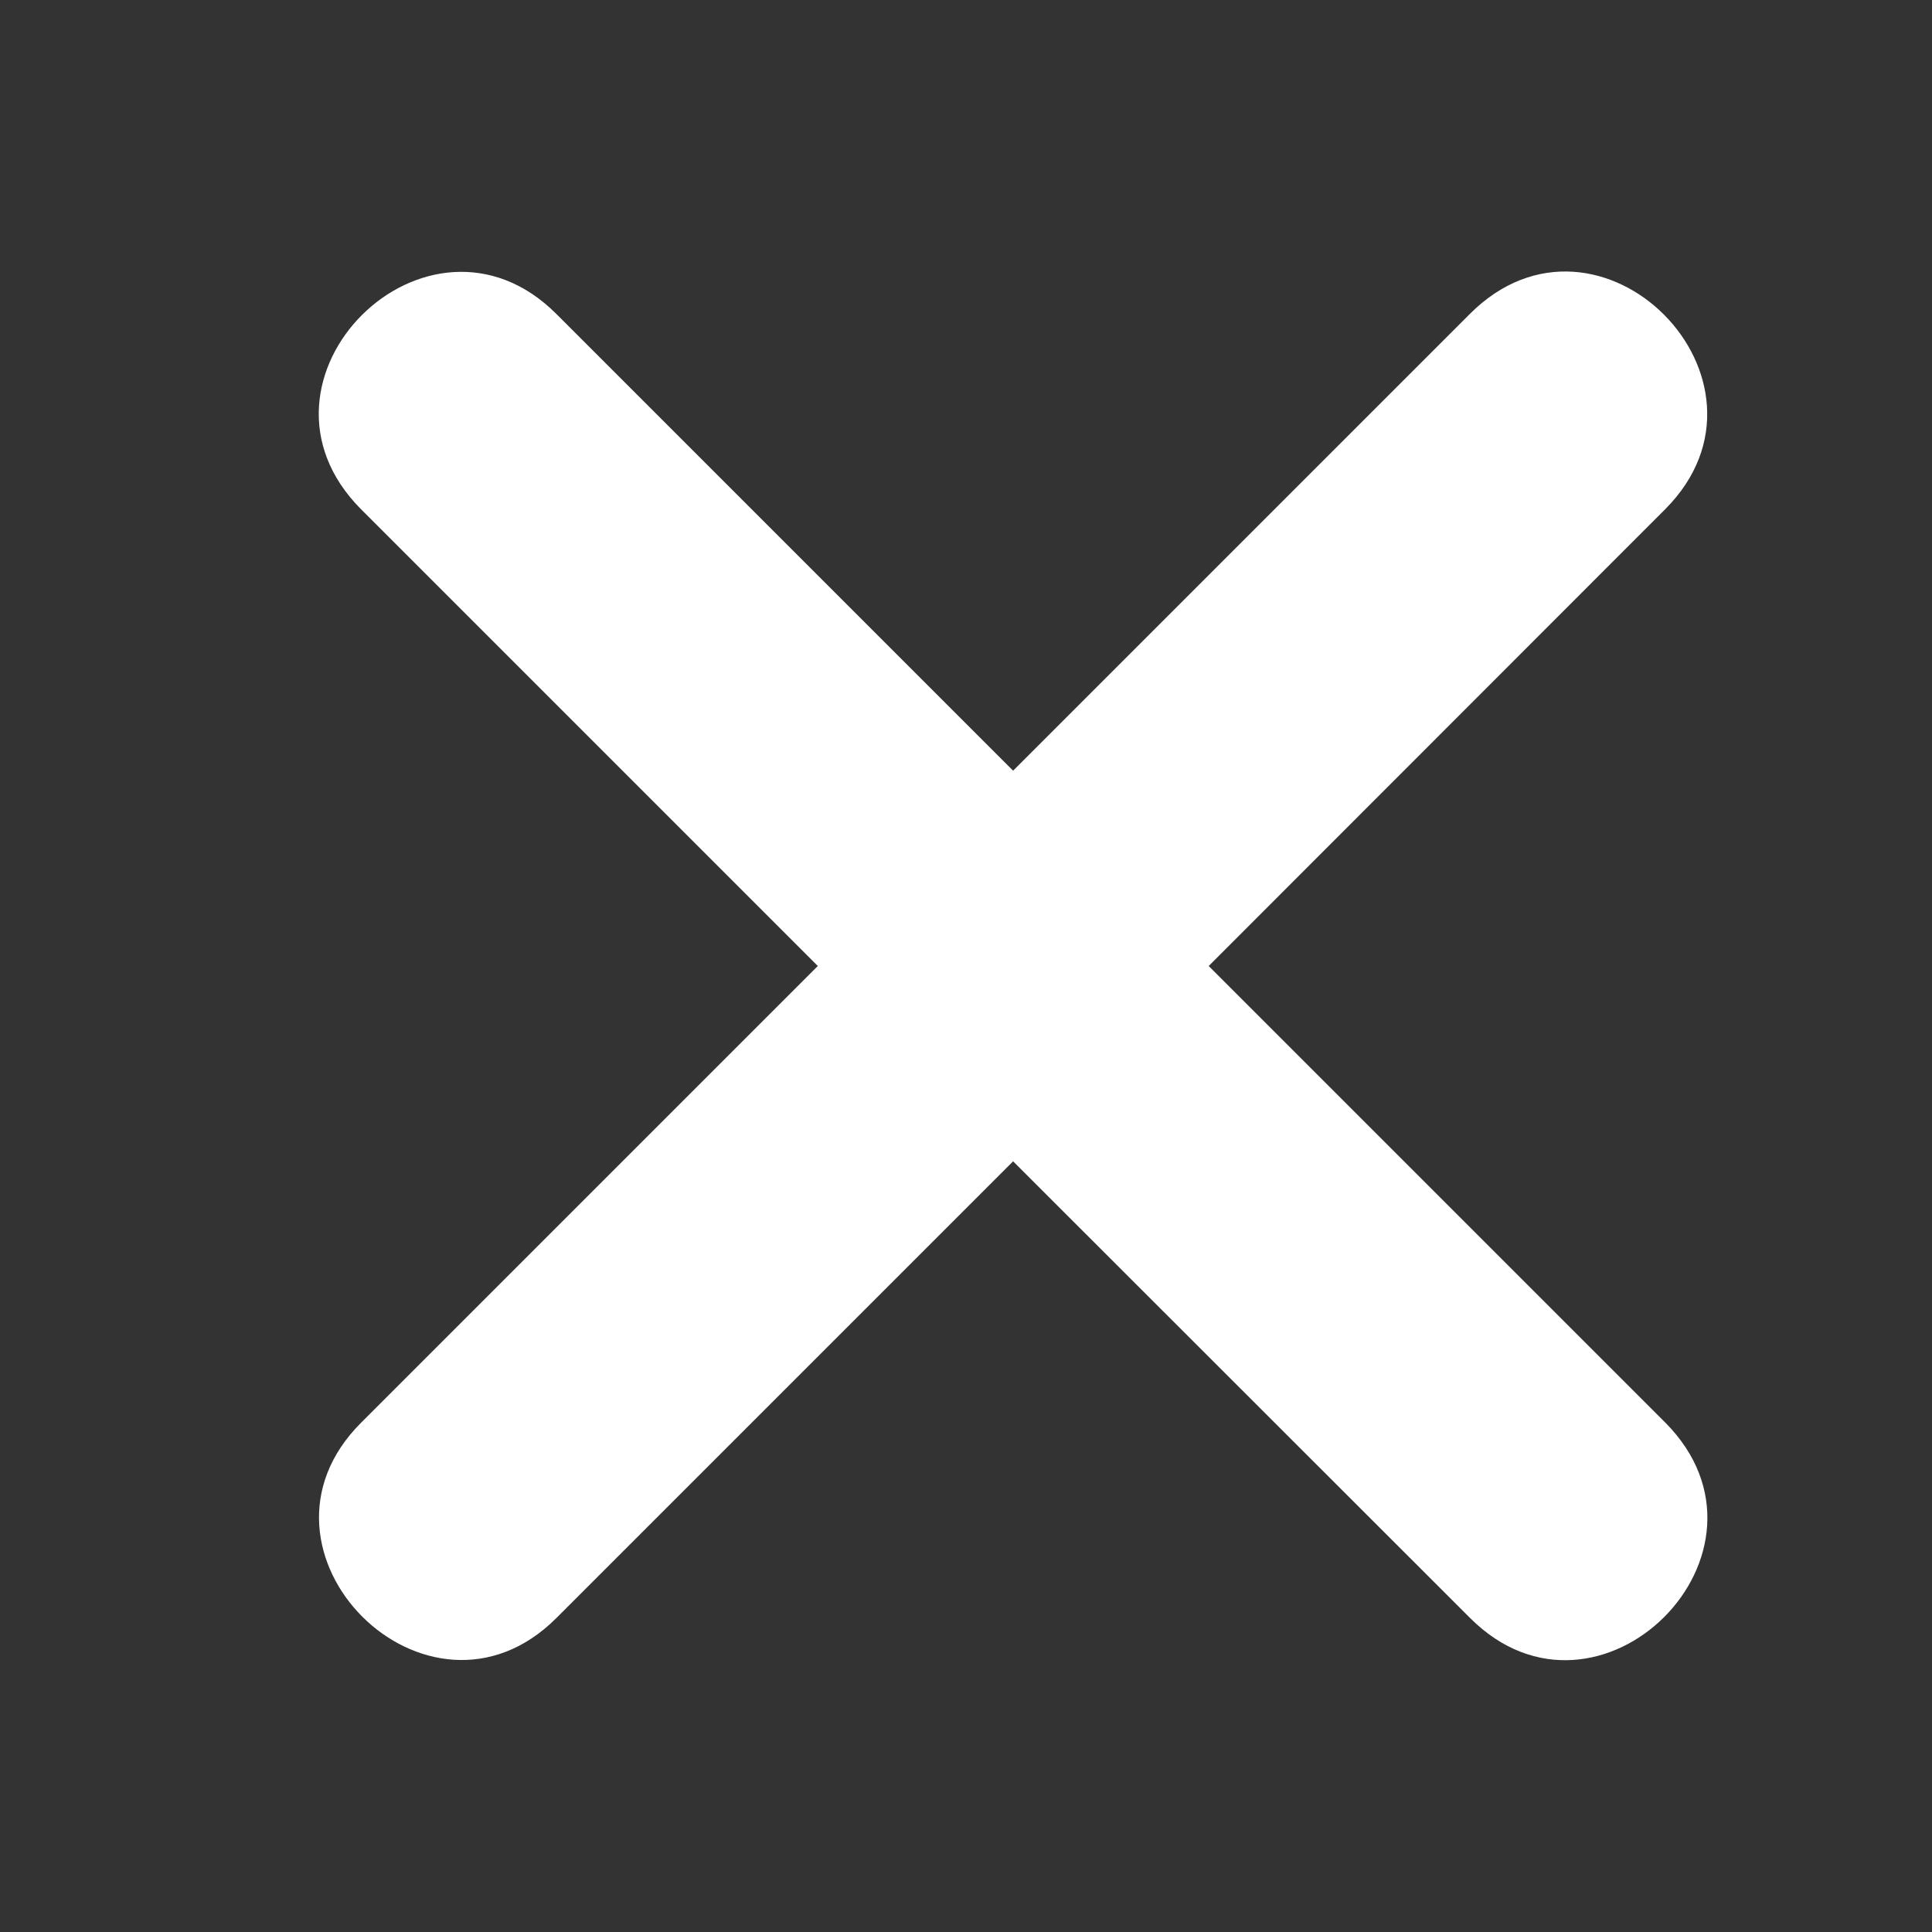 <?xml version="1.0" encoding="UTF-8"?>
<!DOCTYPE svg PUBLIC "-//W3C//DTD SVG 1.1//EN" "http://www.w3.org/Graphics/SVG/1.1/DTD/svg11.dtd">
<!-- Creator: CorelDRAW -->
<svg xmlns="http://www.w3.org/2000/svg" xml:space="preserve" width="64px" height="64px" version="1.1" style="shape-rendering:geometricPrecision; text-rendering:geometricPrecision; image-rendering:optimizeQuality; fill-rule:evenodd; clip-rule:evenodd"
viewBox="0 0 64 64"
 xmlns:xlink="http://www.w3.org/1999/xlink"
 xmlns:xodm="http://www.corel.com/coreldraw/odm/2003">
 <rect x="0" y="0" width="64" height="64" fill="#333333" stroke="none"/>
 <defs>
  <style type="text/css">
   <![CDATA[
    .fil0 {fill:#ffffff;fill-rule:nonzero}
   ]]>
  </style>
 </defs>
 <g id="Layer_x0020_1">
  <path class="fil0" d="M55.16 16.87l-15.12 15.13 15.12 15.12c4.27,4.29 -2.2,10.74 -6.46,6.48l-15.14 -15.13 -15.13 15.13c-4.25,4.25 -10.73,-2.21 -6.47,-6.47l15.13 -15.13 -15.13 -15.13c-4.28,-4.3 2.22,-10.72 6.47,-6.47l15.13 15.13 15.13 -15.13c4.29,-4.29 10.72,2.21 6.47,6.47z"/>
 </g>
</svg>
